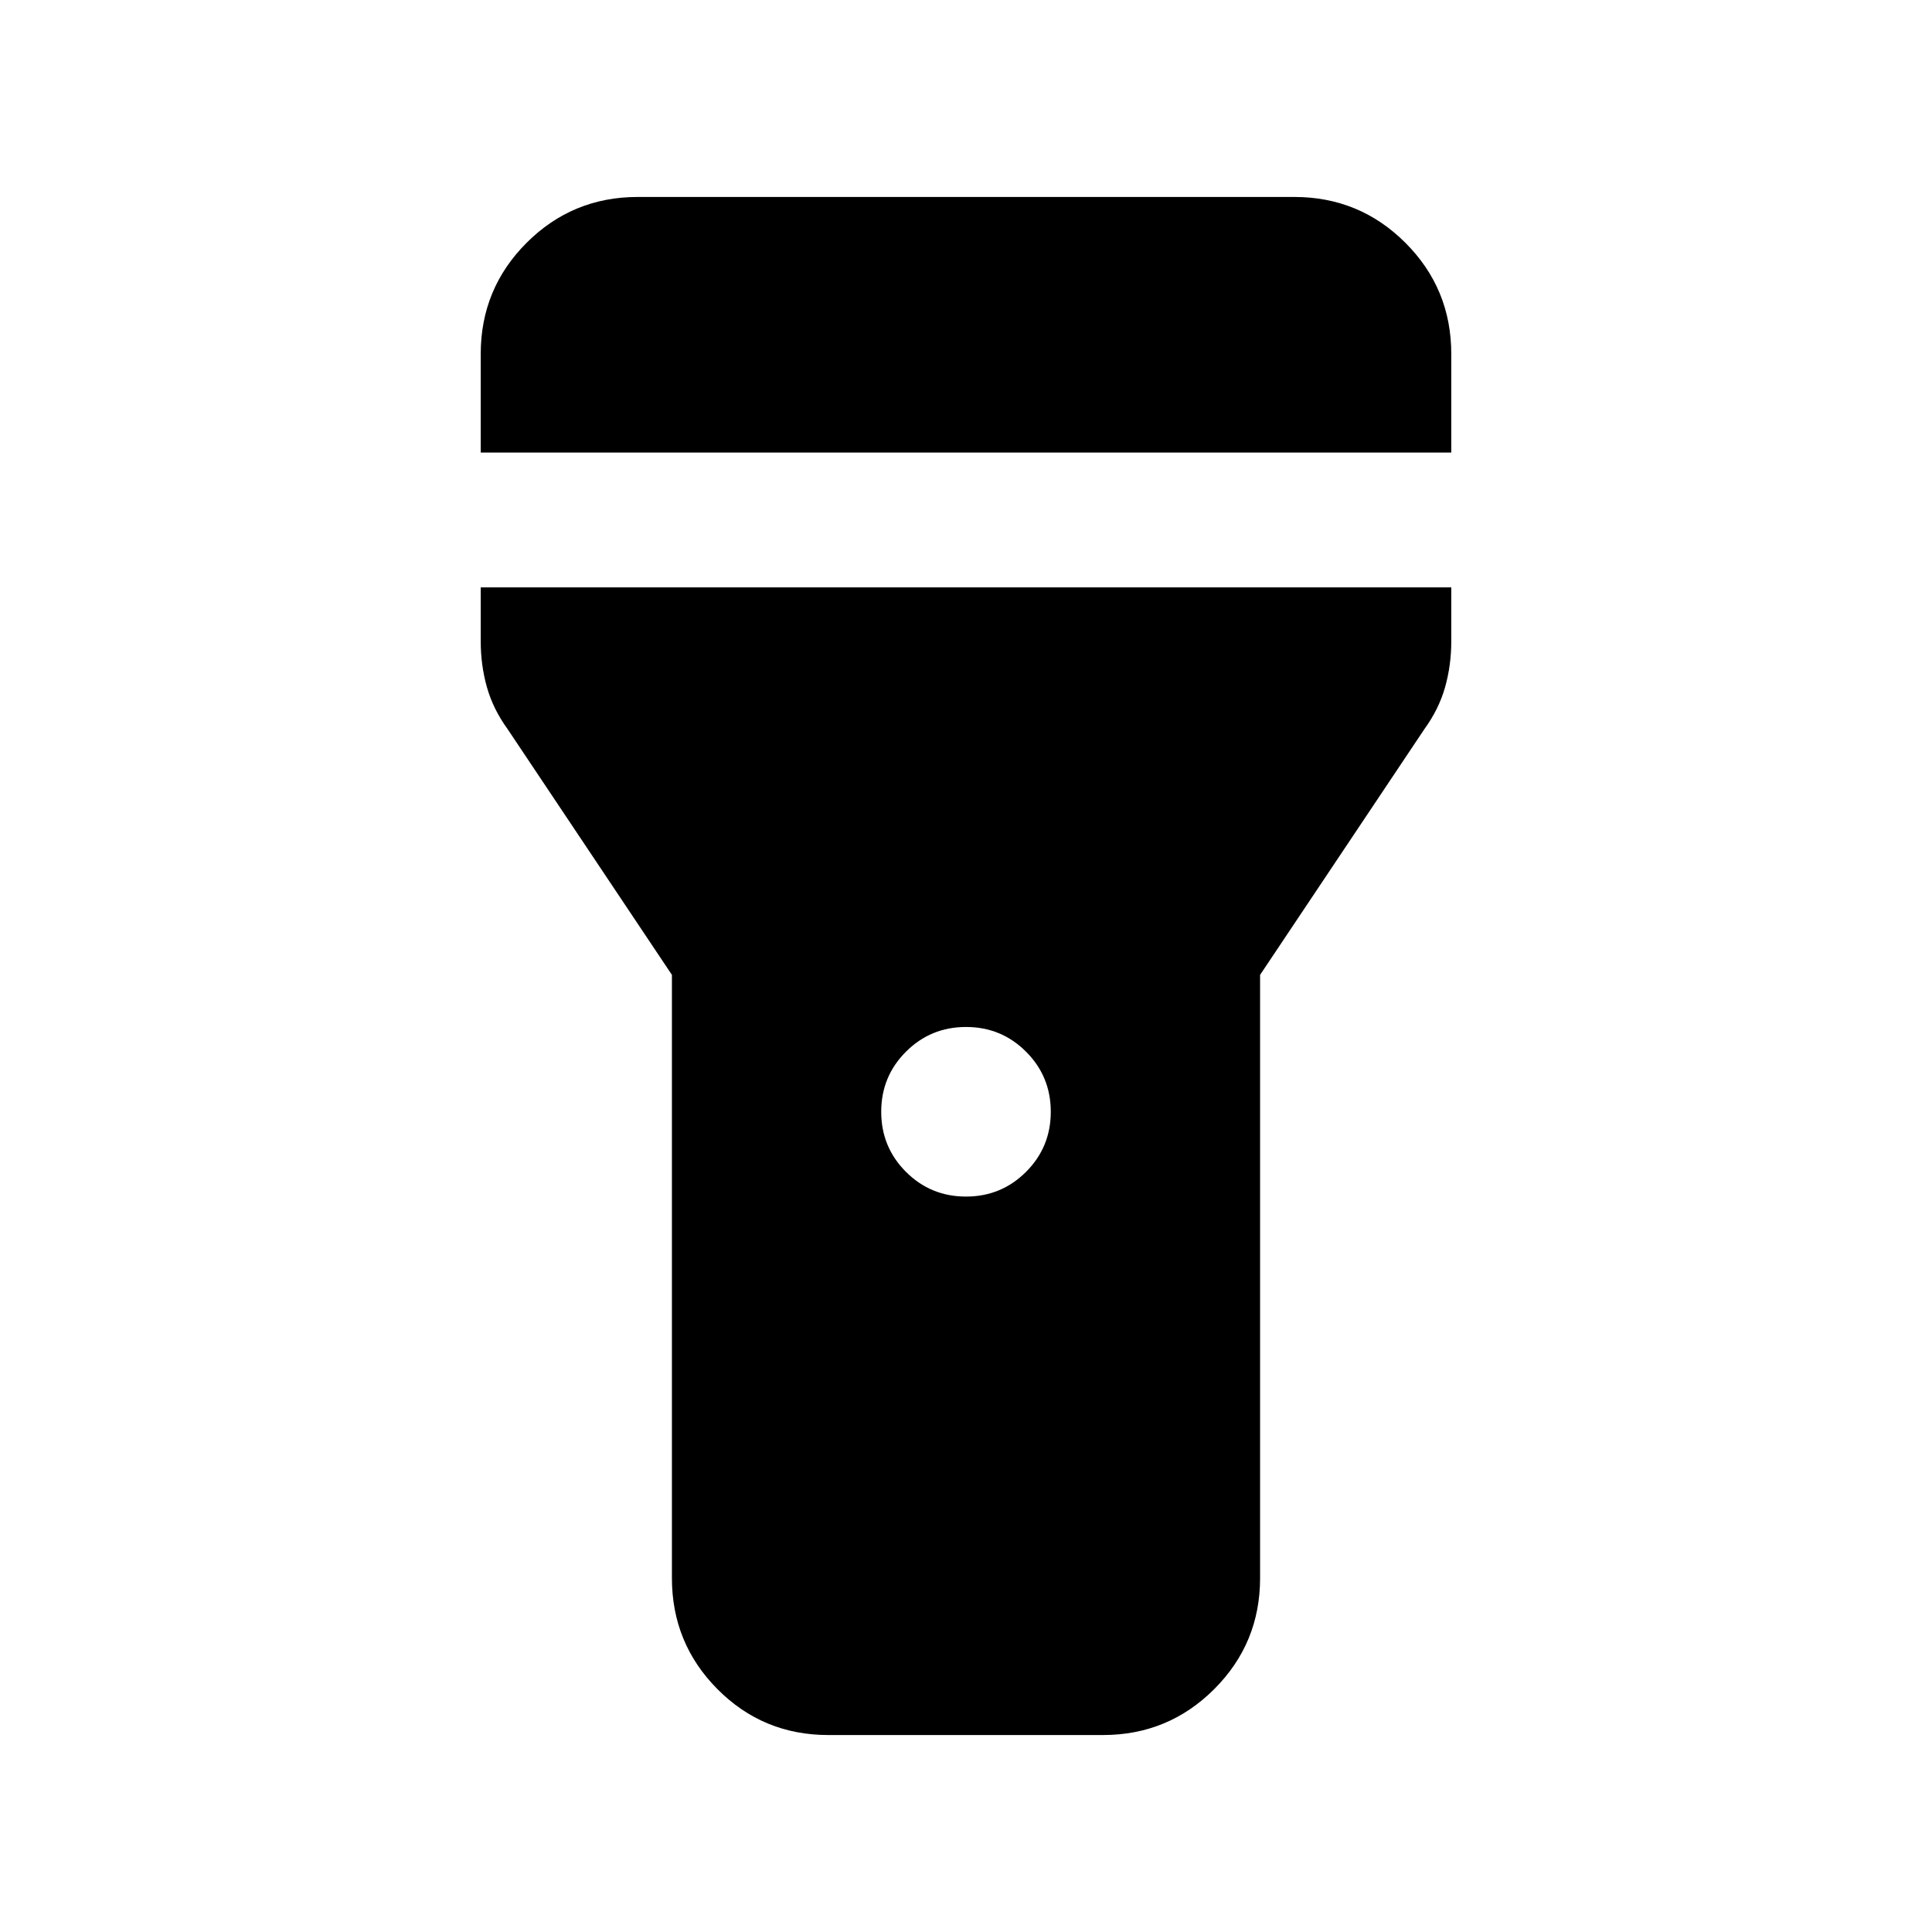 <svg xmlns="http://www.w3.org/2000/svg" height="20" viewBox="0 -960 960 960" width="20"><path d="M238.87-735.13v-49q0-32.42 22.79-55.21t55.21-22.79h326.26q32.42 0 55.21 22.79t22.79 55.21v49H238.87ZM480-365.43q17.55 0 29.84-12.29t12.29-29.85q0-17.55-12.29-29.84T480-449.7q-17.55 0-29.84 12.29t-12.29 29.84q0 17.56 12.29 29.85 12.29 12.29 29.84 12.29ZM333.87-175.87v-299.72l-81.59-122.04q-7.22-9.94-10.32-20.87-3.09-10.92-3.09-22.85v-26.78h482.26v26.78q0 11.93-3.09 22.85-3.1 10.93-10.32 20.87l-81.59 122.04v299.72q0 32.42-22.82 55.21-22.81 22.79-55.27 22.79H411.61q-32.46 0-55.1-22.79t-22.64-55.21Z"/></svg>